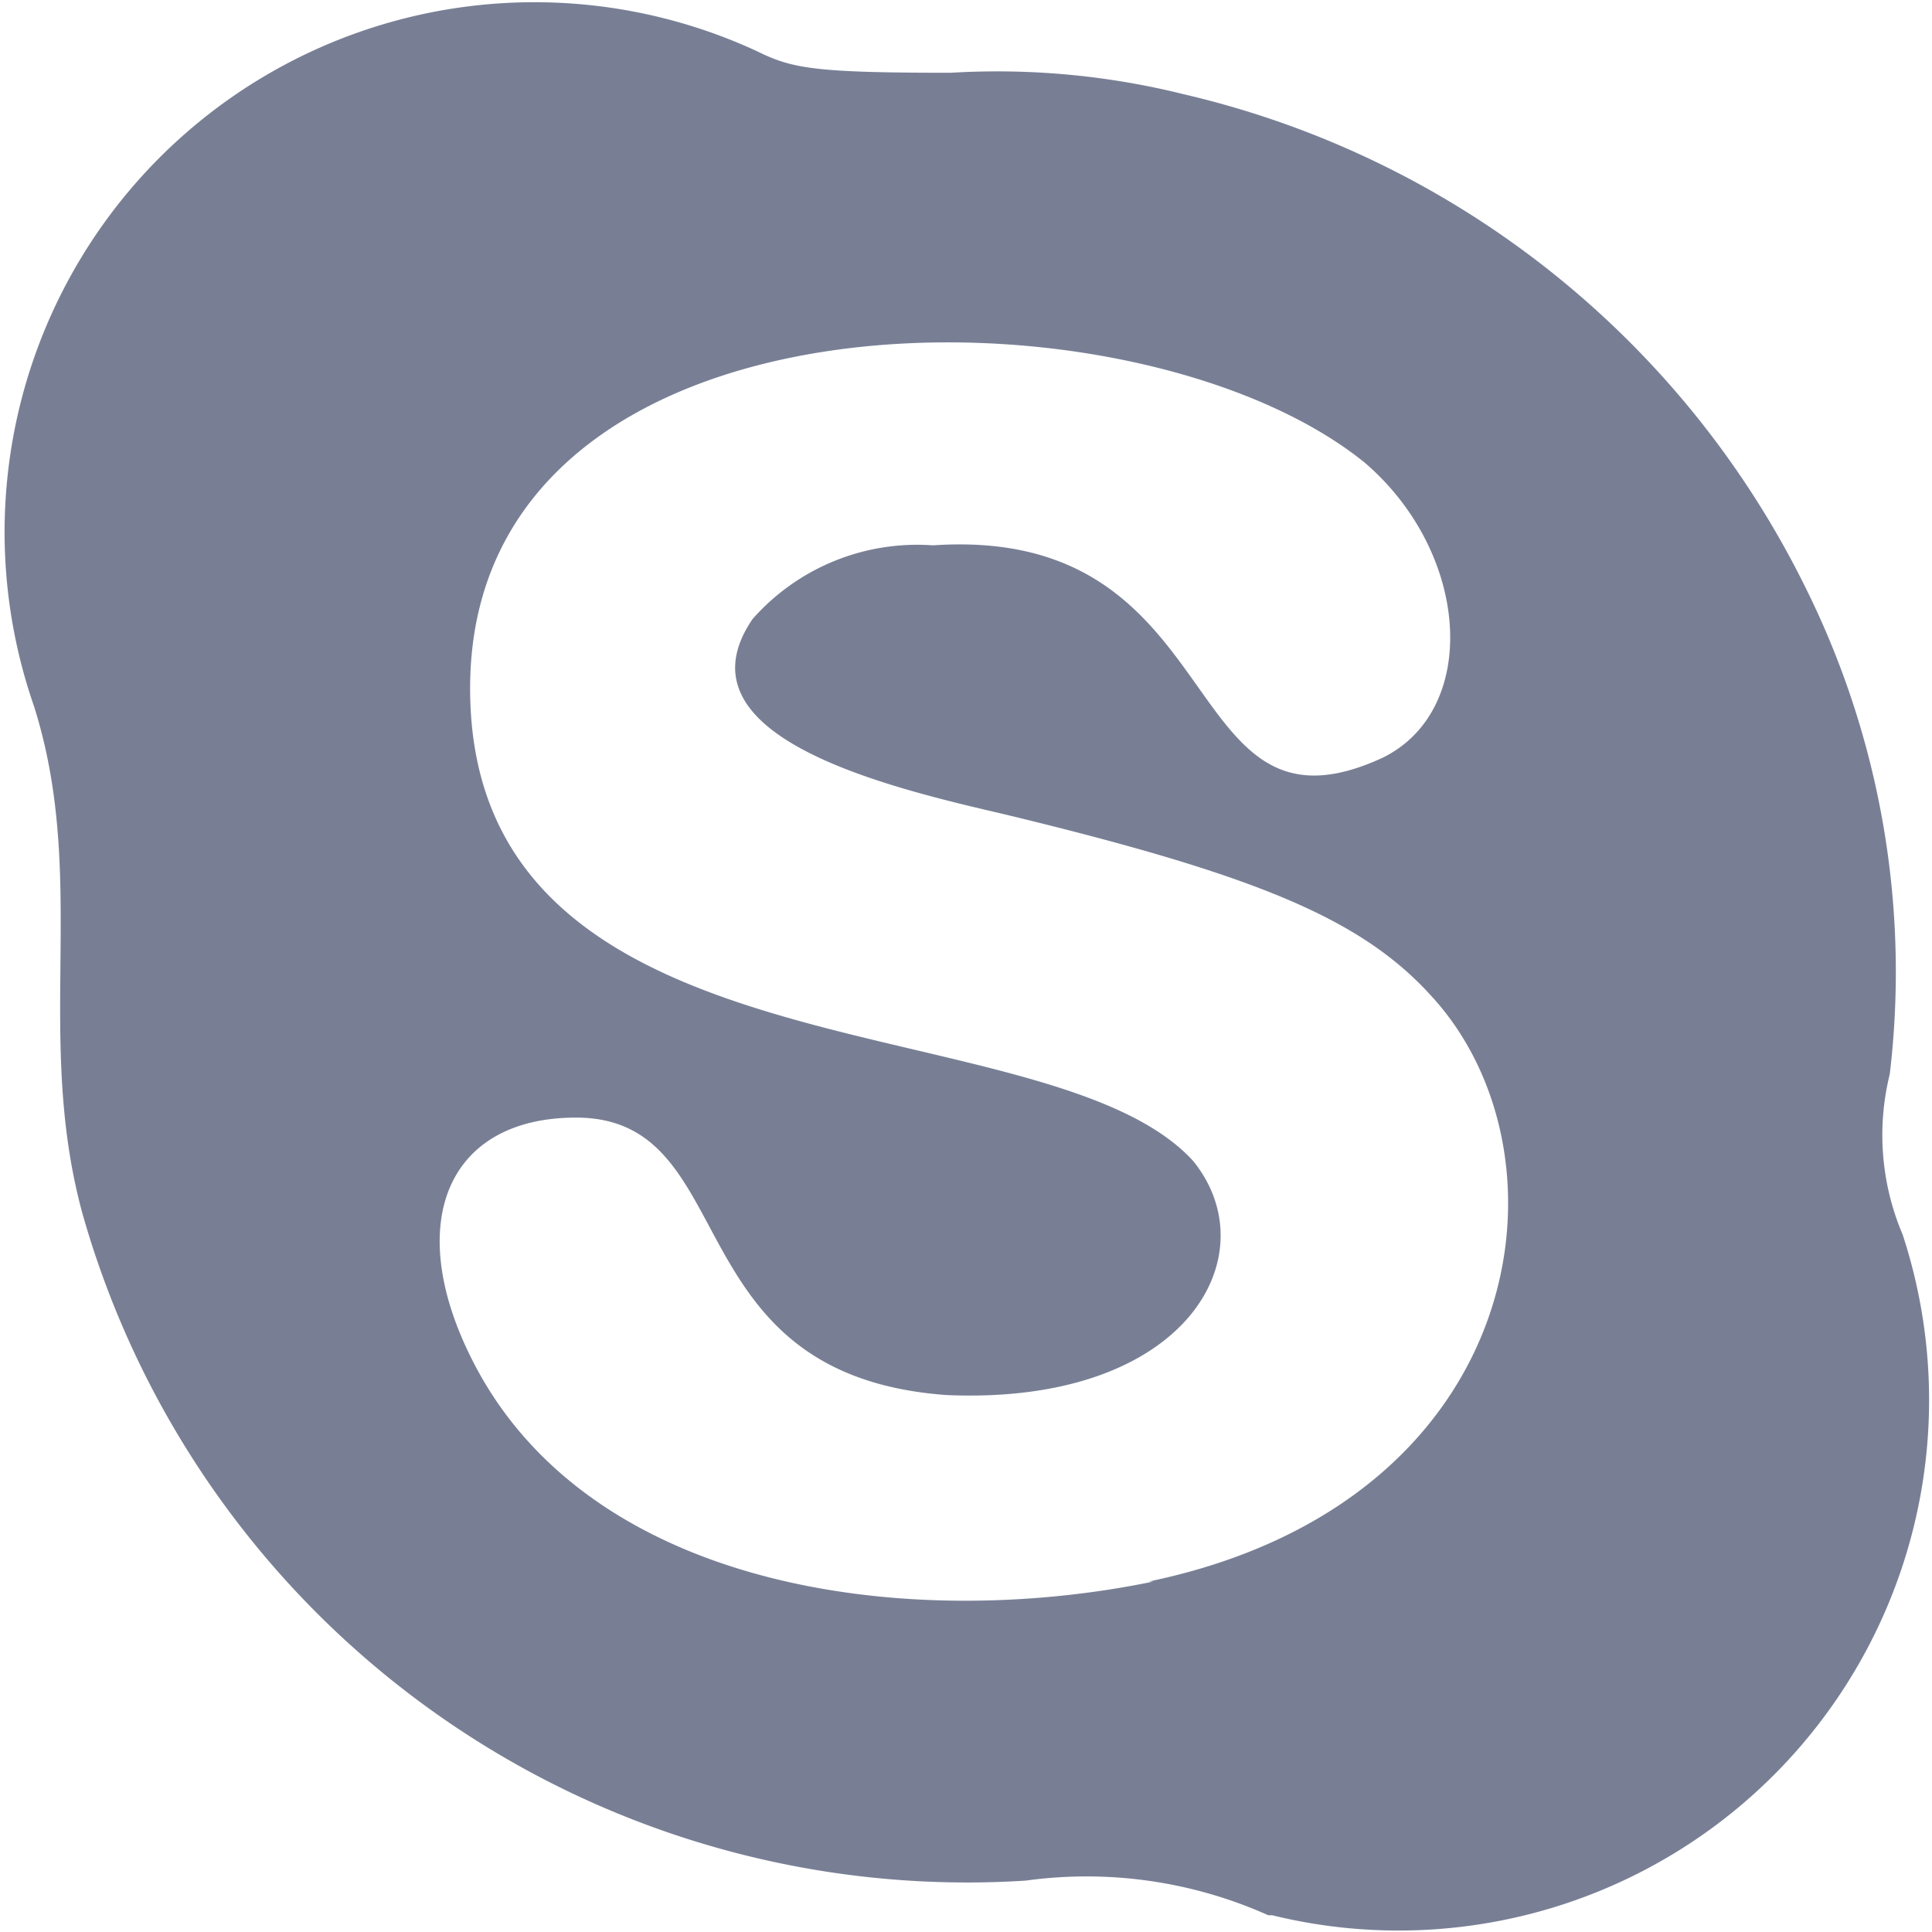 <svg xmlns="http://www.w3.org/2000/svg" viewBox="0 0 15 15">
  <defs>
    <style>
      .cls-1 {
        fill: #787f95;
      }
    </style>
  </defs>
  <path id="skype" class="cls-1" d="M629.844,730.833a3.451,3.451,0,0,0-1.883-.269,7.139,7.139,0,0,1-7.325-5.183c-.375-1.381.049-2.6-.376-3.938a4.114,4.114,0,0,1,5.613-5.083c.274.135.445.168,1.506.168a6,6,0,0,1,1.814.168,7.2,7.2,0,0,1,4.826,3.837,6.7,6.7,0,0,1,.65,3.77,1.971,1.971,0,0,0,.1,1.245,4.119,4.119,0,0,1-4.895,5.285h-.033Zm-.924-2.592c2.947-.614,3.334-3.3,2.191-4.544-.548-.606-1.369-.942-3.32-1.413-.89-.207-2.575-.6-1.951-1.515a1.705,1.705,0,0,1,1.4-.572c2.358-.16,1.865,2.4,3.492,1.649.753-.37.684-1.582-.137-2.289-1.8-1.462-6.948-1.445-6.948,1.75,0,3.11,4.47,2.419,5.613,3.669.591.726-.041,1.9-1.916,1.818-2.132-.156-1.566-2.154-2.875-2.154-.993,0-1.335.808-.821,1.851.888,1.813,3.384,2.148,5.305,1.751h-.034Z" transform="translate(-619.997 -715.963)"/>
</svg>
